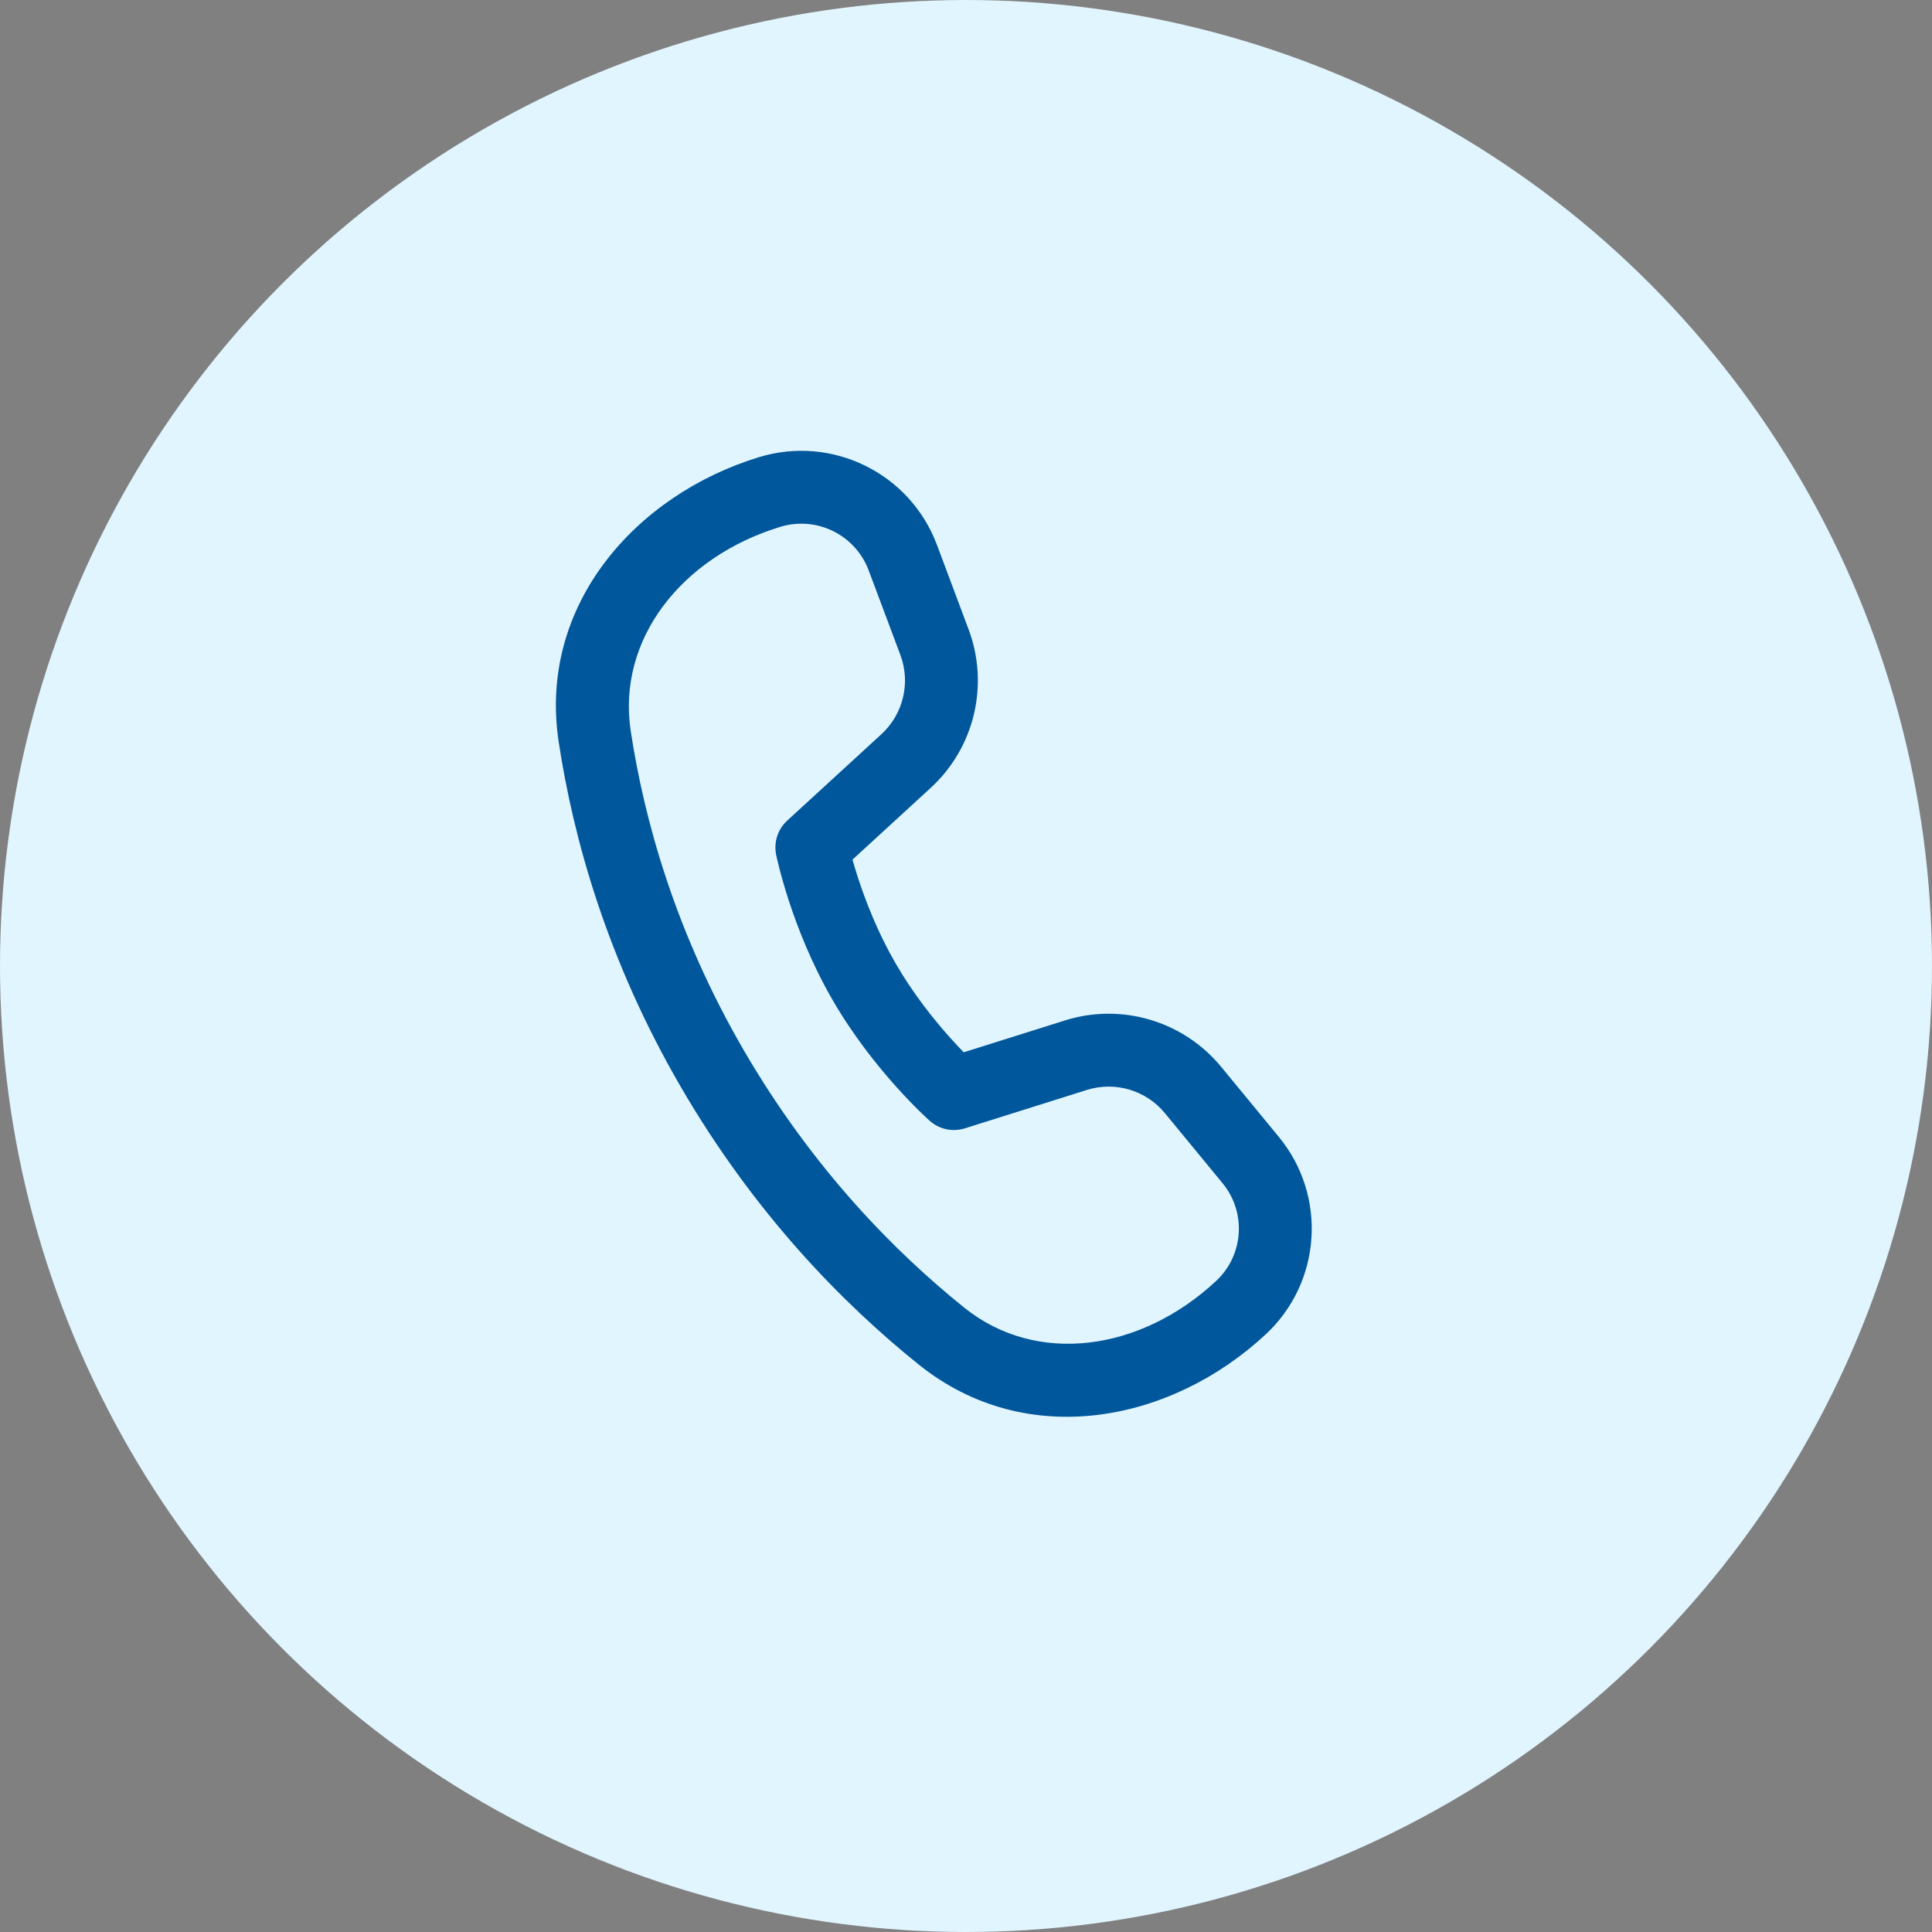 <svg width="60" height="60" viewBox="0 0 60 60" fill="none" xmlns="http://www.w3.org/2000/svg">
<rect x="0" y="0" width="60" height="60" fill="#808080" stroke="none"/>
<circle cx="30" cy="30" r="30" fill="#E1F5FE"/>
<path d="M19.588 22.703C19.157 19.86 21.163 17.3 24.231 16.362C25.36 16.016 26.564 16.609 26.978 17.715L27.962 20.34C28.285 21.204 28.052 22.178 27.372 22.802L24.447 25.485C24.154 25.754 24.024 26.158 24.104 26.548L24.13 26.666C24.146 26.737 24.17 26.836 24.202 26.961C24.266 27.211 24.364 27.562 24.5 27.98C24.772 28.811 25.206 29.929 25.851 31.046C26.496 32.163 27.247 33.097 27.831 33.748C28.125 34.076 28.38 34.336 28.564 34.516C28.656 34.606 28.73 34.677 28.784 34.726L28.874 34.809C29.172 35.073 29.586 35.161 29.965 35.042L33.751 33.85C34.631 33.573 35.591 33.858 36.177 34.57L37.968 36.746C38.714 37.652 38.626 38.981 37.768 39.781C35.421 41.969 32.194 42.417 29.948 40.612C27.783 38.872 25.234 36.287 23.105 32.627C20.971 28.958 20.005 25.452 19.588 22.703ZM26.474 26.697L28.902 24.47C30.262 23.223 30.728 21.275 30.081 19.547L29.098 16.922C28.264 14.696 25.842 13.502 23.569 14.198C19.761 15.362 16.703 18.777 17.351 23.042C17.802 26.021 18.848 29.808 21.149 33.765C23.441 37.705 26.189 40.495 28.531 42.377C31.897 45.081 36.393 44.157 39.312 41.436C41.044 39.821 41.221 37.136 39.716 35.308L37.925 33.132C36.752 31.707 34.831 31.137 33.071 31.691L29.929 32.68C29.808 32.556 29.668 32.408 29.516 32.237C28.999 31.662 28.354 30.855 27.811 29.914C27.267 28.974 26.892 28.011 26.651 27.276C26.58 27.059 26.522 26.863 26.474 26.697Z" fill="#01579B"/>
</svg>
